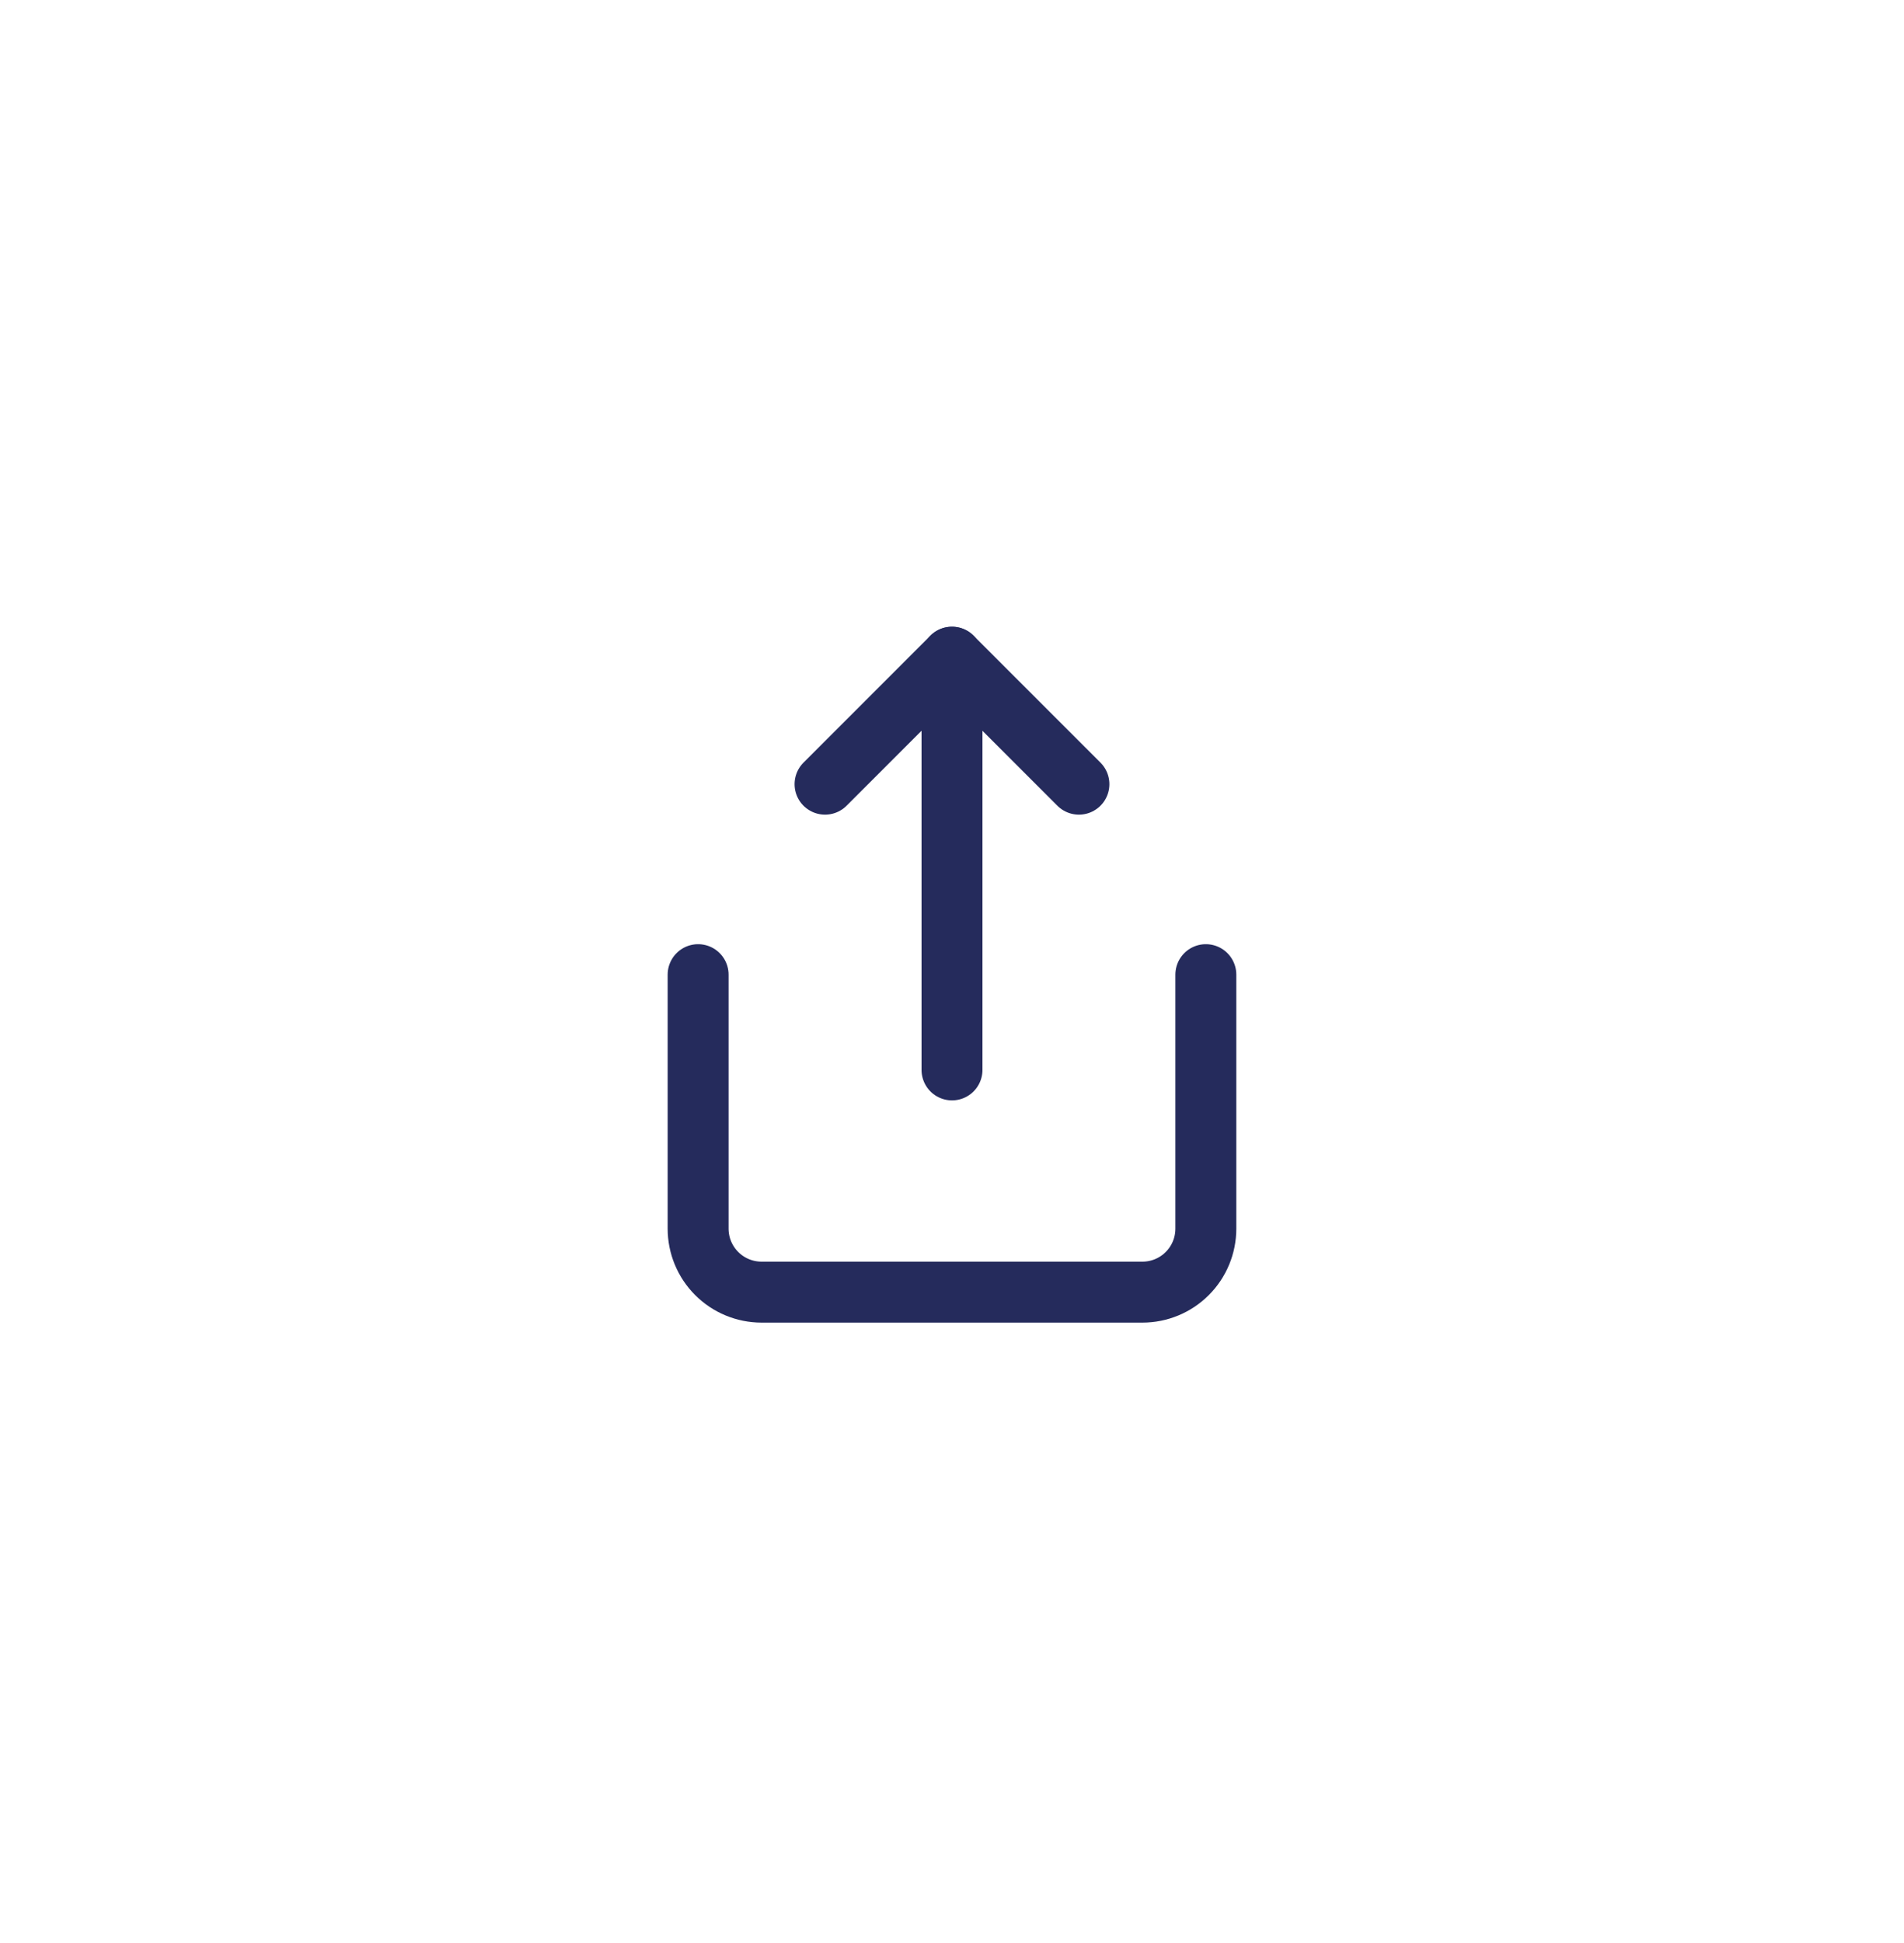 <svg width="50" height="51" viewBox="0 0 50 51" fill="none" xmlns="http://www.w3.org/2000/svg">
<path d="M18.333 25.583V32.25C18.333 32.692 18.509 33.116 18.821 33.428C19.134 33.741 19.558 33.916 20 33.916H30C30.442 33.916 30.866 33.741 31.178 33.428C31.491 33.116 31.666 32.692 31.666 32.25V25.583" stroke="#252B5C" stroke-width="1.6" stroke-linecap="round" stroke-linejoin="round"/>
<path d="M28.333 20.583L24.999 17.25L21.666 20.583" stroke="#252B5C" stroke-width="1.6" stroke-linecap="round" stroke-linejoin="round"/>
<path d="M25 17.25V28.083" stroke="#252B5C" stroke-width="1.6" stroke-linecap="round" stroke-linejoin="round"/>
</svg>
